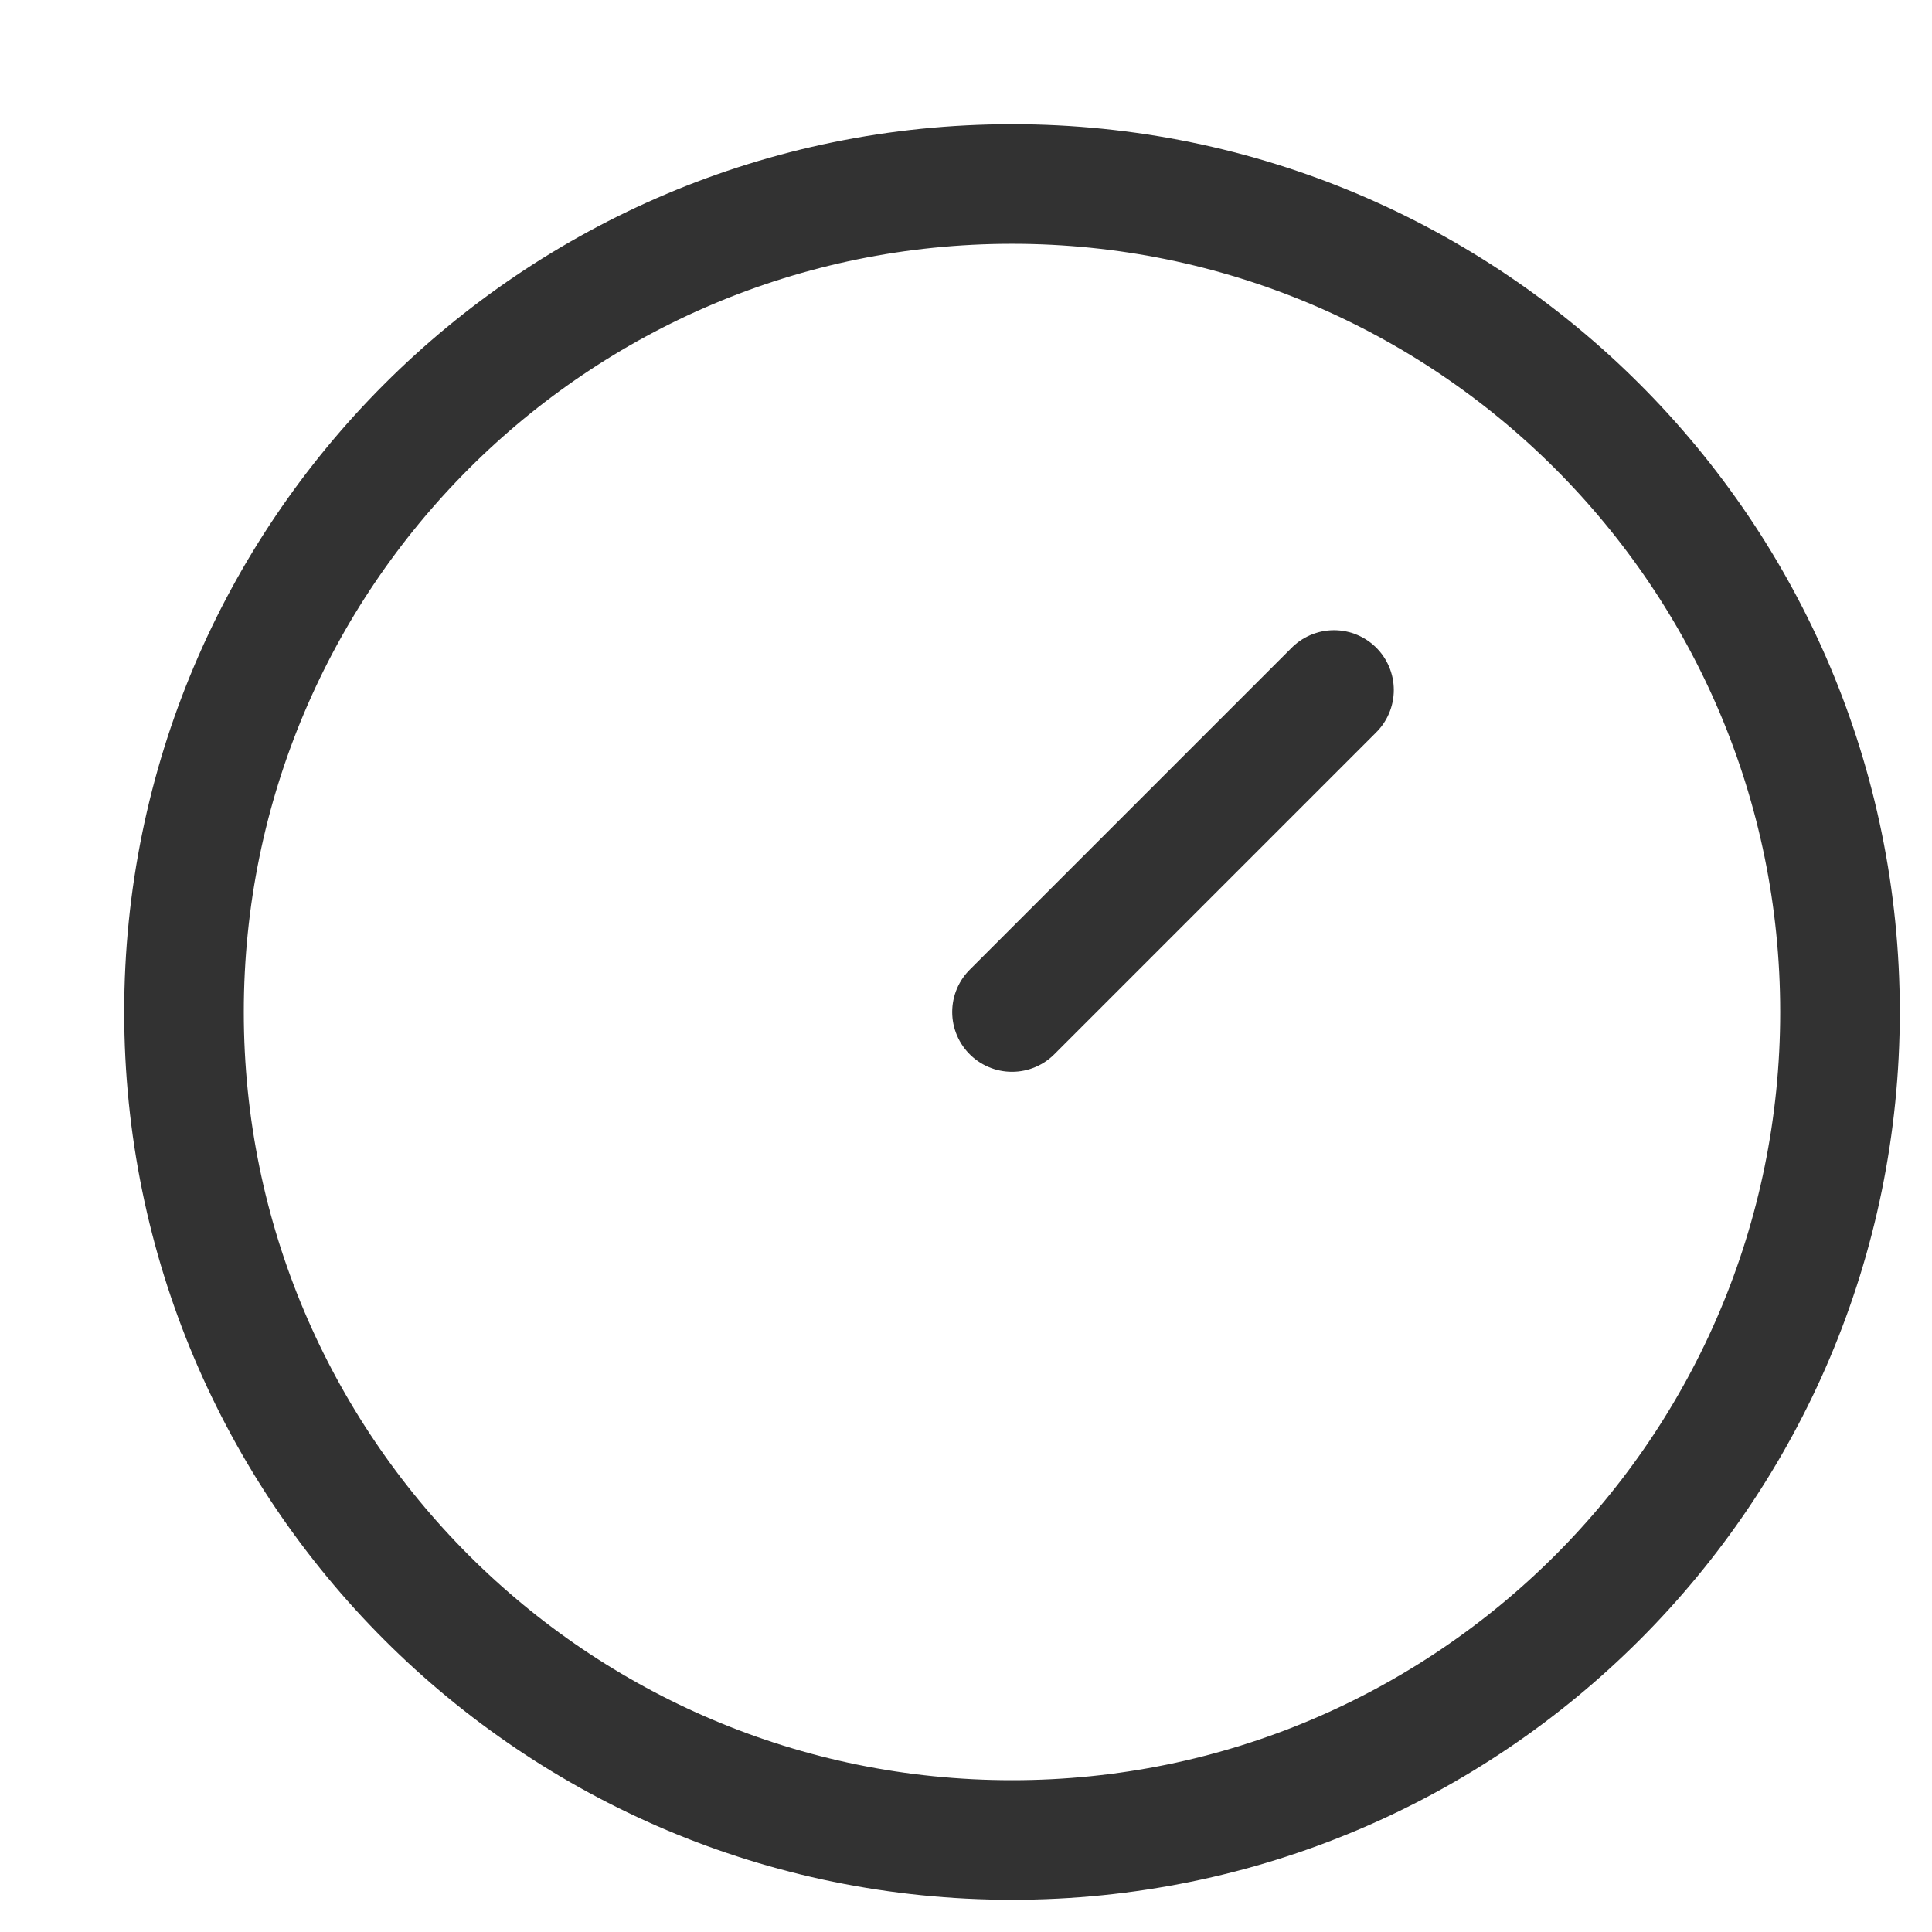 <svg width="21" height="21" viewBox="0 0 21 21" fill="none" xmlns="http://www.w3.org/2000/svg">
<path d="M11 20C15.971 20 20 15.971 20 11C20 6.029 15.971 2 11 2C6.029 2 2 6.029 2 11C2 15.971 6.029 20 11 20Z" stroke="#323232" stroke-width="1.3" stroke-linecap="round" stroke-linejoin="round"/>
<path d="M14.5 7.5L11 11" stroke="#323232" stroke-width="1.3" stroke-linecap="round" stroke-linejoin="round"/>
</svg>

